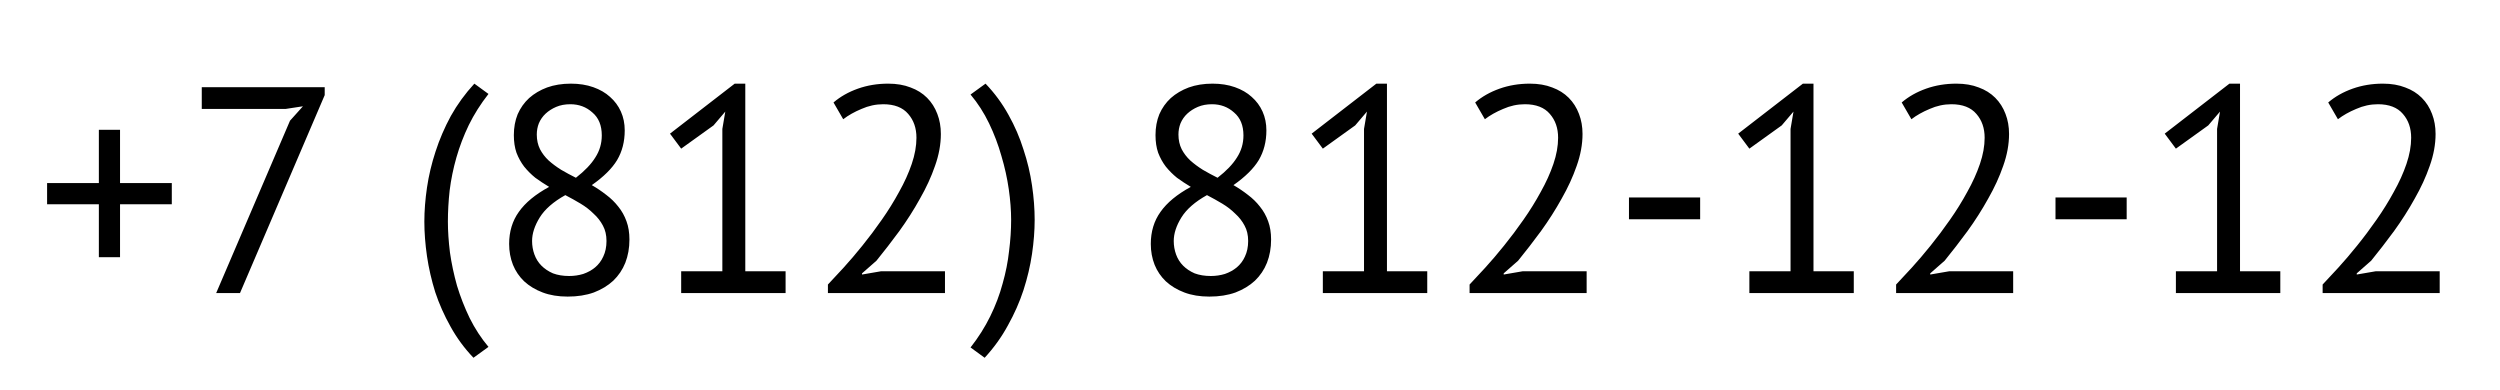 <svg width="340" height="53" viewBox="0 0 340 53" fill="none" xmlns="http://www.w3.org/2000/svg">
<g filter="url(#filter0_d_33531_1325)">
<rect width="331" height="40" transform="translate(4.5 0.856)" fill="white"/>
<path d="M6.405 20.896H13.445V13.656H16.325V20.896H23.365V23.776H16.325V30.976H13.445V23.776H6.405V20.896ZM29.4 35.856L39.44 12.416L41.2 10.456L38.84 10.816H27.44V7.856H44.16V8.936L32.64 35.856H29.4ZM64.392 44.656C63.166 43.376 62.126 41.963 61.273 40.416C60.419 38.896 59.726 37.336 59.193 35.736C58.686 34.11 58.312 32.483 58.072 30.856C57.833 29.203 57.712 27.63 57.712 26.136C57.712 24.67 57.833 23.123 58.072 21.496C58.312 19.87 58.699 18.243 59.233 16.616C59.766 14.963 60.459 13.35 61.312 11.776C62.193 10.203 63.259 8.736 64.513 7.376L66.433 8.776C65.366 10.136 64.472 11.55 63.752 13.016C63.059 14.456 62.499 15.923 62.072 17.416C61.646 18.91 61.339 20.403 61.153 21.896C60.992 23.363 60.913 24.776 60.913 26.136C60.913 27.416 61.006 28.816 61.193 30.336C61.406 31.83 61.726 33.336 62.153 34.856C62.606 36.35 63.179 37.816 63.873 39.256C64.593 40.696 65.446 42.003 66.433 43.176L64.392 44.656ZM69.243 29.176C69.243 27.496 69.683 26.043 70.563 24.816C71.443 23.563 72.817 22.43 74.683 21.416C74.017 21.016 73.39 20.603 72.803 20.176C72.243 19.723 71.737 19.216 71.283 18.656C70.857 18.096 70.51 17.47 70.243 16.776C70.003 16.083 69.883 15.283 69.883 14.376C69.883 13.336 70.057 12.39 70.403 11.536C70.777 10.683 71.297 9.95 71.963 9.336C72.657 8.723 73.47 8.243 74.403 7.896C75.363 7.55 76.443 7.376 77.643 7.376C78.763 7.376 79.777 7.536 80.683 7.856C81.59 8.176 82.35 8.616 82.963 9.176C83.603 9.736 84.097 10.403 84.443 11.176C84.79 11.95 84.963 12.803 84.963 13.736C84.963 15.256 84.617 16.603 83.923 17.776C83.23 18.923 82.083 20.056 80.483 21.176C81.177 21.576 81.83 22.016 82.443 22.496C83.083 22.976 83.63 23.51 84.083 24.096C84.563 24.683 84.937 25.35 85.203 26.096C85.47 26.816 85.603 27.643 85.603 28.576C85.603 29.723 85.417 30.776 85.043 31.736C84.67 32.67 84.123 33.483 83.403 34.176C82.683 34.843 81.803 35.376 80.763 35.776C79.723 36.15 78.537 36.336 77.203 36.336C75.923 36.336 74.79 36.15 73.803 35.776C72.817 35.403 71.977 34.896 71.283 34.256C70.617 33.616 70.11 32.87 69.763 32.016C69.417 31.136 69.243 30.19 69.243 29.176ZM82.483 28.776C82.483 27.976 82.323 27.283 82.003 26.696C81.683 26.083 81.257 25.536 80.723 25.056C80.217 24.55 79.63 24.096 78.963 23.696C78.297 23.296 77.603 22.91 76.883 22.536C75.257 23.443 74.097 24.456 73.403 25.576C72.71 26.696 72.363 27.763 72.363 28.776C72.363 29.416 72.47 30.03 72.683 30.616C72.897 31.203 73.217 31.71 73.643 32.136C74.07 32.563 74.59 32.91 75.203 33.176C75.843 33.416 76.577 33.536 77.403 33.536C78.07 33.536 78.71 33.443 79.323 33.256C79.937 33.043 80.47 32.75 80.923 32.376C81.403 31.976 81.777 31.483 82.043 30.896C82.337 30.283 82.483 29.576 82.483 28.776ZM73.003 14.296C73.003 15.043 73.15 15.71 73.443 16.296C73.737 16.856 74.123 17.363 74.603 17.816C75.11 18.27 75.683 18.696 76.323 19.096C76.963 19.47 77.63 19.83 78.323 20.176C79.523 19.243 80.403 18.323 80.963 17.416C81.55 16.51 81.843 15.51 81.843 14.416C81.843 13.056 81.417 12.016 80.563 11.296C79.737 10.55 78.737 10.176 77.563 10.176C76.843 10.176 76.203 10.296 75.643 10.536C75.083 10.776 74.603 11.083 74.203 11.456C73.803 11.83 73.497 12.27 73.283 12.776C73.097 13.256 73.003 13.763 73.003 14.296ZM92.64 32.896H98.24V13.536L98.64 11.176L97.04 13.056L92.64 16.216L91.12 14.176L99.92 7.376H101.36V32.896H106.84V35.856H92.64V32.896ZM127.957 14.216C127.957 15.63 127.691 17.083 127.157 18.576C126.651 20.043 125.971 21.523 125.117 23.016C124.291 24.51 123.357 25.976 122.317 27.416C121.277 28.83 120.237 30.176 119.197 31.456L117.237 33.176V33.336L119.797 32.896H128.517V35.856H112.597V34.696C113.184 34.083 113.891 33.323 114.717 32.416C115.544 31.51 116.397 30.51 117.277 29.416C118.184 28.296 119.064 27.123 119.917 25.896C120.797 24.643 121.584 23.376 122.277 22.096C122.997 20.816 123.571 19.55 123.997 18.296C124.424 17.043 124.637 15.856 124.637 14.736C124.637 13.43 124.264 12.35 123.517 11.496C122.771 10.616 121.637 10.176 120.117 10.176C119.104 10.176 118.117 10.39 117.157 10.816C116.197 11.216 115.371 11.683 114.677 12.216L113.357 9.936C114.291 9.136 115.397 8.51 116.677 8.056C117.957 7.603 119.331 7.376 120.797 7.376C121.944 7.376 122.957 7.55 123.837 7.896C124.717 8.216 125.464 8.683 126.077 9.296C126.691 9.91 127.157 10.643 127.477 11.496C127.797 12.323 127.957 13.23 127.957 14.216ZM134.034 7.376C135.261 8.656 136.301 10.07 137.154 11.616C138.007 13.136 138.687 14.71 139.194 16.336C139.727 17.936 140.114 19.563 140.354 21.216C140.594 22.843 140.714 24.403 140.714 25.896C140.714 27.363 140.594 28.91 140.354 30.536C140.114 32.163 139.727 33.803 139.194 35.456C138.661 37.083 137.954 38.683 137.074 40.256C136.221 41.83 135.167 43.296 133.914 44.656L131.994 43.256C133.061 41.896 133.954 40.483 134.674 39.016C135.394 37.55 135.954 36.07 136.354 34.576C136.781 33.083 137.074 31.603 137.234 30.136C137.421 28.67 137.514 27.256 137.514 25.896C137.514 24.616 137.407 23.23 137.194 21.736C136.981 20.243 136.647 18.736 136.194 17.216C135.767 15.696 135.207 14.216 134.514 12.776C133.821 11.336 132.981 10.03 131.994 8.856L134.034 7.376ZM156.509 29.176C156.509 27.496 156.949 26.043 157.829 24.816C158.709 23.563 160.082 22.43 161.949 21.416C161.282 21.016 160.656 20.603 160.069 20.176C159.509 19.723 159.002 19.216 158.549 18.656C158.122 18.096 157.776 17.47 157.509 16.776C157.269 16.083 157.149 15.283 157.149 14.376C157.149 13.336 157.322 12.39 157.669 11.536C158.042 10.683 158.562 9.95 159.229 9.336C159.922 8.723 160.736 8.243 161.669 7.896C162.629 7.55 163.709 7.376 164.909 7.376C166.029 7.376 167.042 7.536 167.949 7.856C168.856 8.176 169.616 8.616 170.229 9.176C170.869 9.736 171.362 10.403 171.709 11.176C172.056 11.95 172.229 12.803 172.229 13.736C172.229 15.256 171.882 16.603 171.189 17.776C170.496 18.923 169.349 20.056 167.749 21.176C168.442 21.576 169.096 22.016 169.709 22.496C170.349 22.976 170.896 23.51 171.349 24.096C171.829 24.683 172.202 25.35 172.469 26.096C172.736 26.816 172.869 27.643 172.869 28.576C172.869 29.723 172.682 30.776 172.309 31.736C171.936 32.67 171.389 33.483 170.669 34.176C169.949 34.843 169.069 35.376 168.029 35.776C166.989 36.15 165.802 36.336 164.469 36.336C163.189 36.336 162.056 36.15 161.069 35.776C160.082 35.403 159.242 34.896 158.549 34.256C157.882 33.616 157.376 32.87 157.029 32.016C156.682 31.136 156.509 30.19 156.509 29.176ZM169.749 28.776C169.749 27.976 169.589 27.283 169.269 26.696C168.949 26.083 168.522 25.536 167.989 25.056C167.482 24.55 166.896 24.096 166.229 23.696C165.562 23.296 164.869 22.91 164.149 22.536C162.522 23.443 161.362 24.456 160.669 25.576C159.976 26.696 159.629 27.763 159.629 28.776C159.629 29.416 159.736 30.03 159.949 30.616C160.162 31.203 160.482 31.71 160.909 32.136C161.336 32.563 161.856 32.91 162.469 33.176C163.109 33.416 163.842 33.536 164.669 33.536C165.336 33.536 165.976 33.443 166.589 33.256C167.202 33.043 167.736 32.75 168.189 32.376C168.669 31.976 169.042 31.483 169.309 30.896C169.602 30.283 169.749 29.576 169.749 28.776ZM160.269 14.296C160.269 15.043 160.416 15.71 160.709 16.296C161.002 16.856 161.389 17.363 161.869 17.816C162.376 18.27 162.949 18.696 163.589 19.096C164.229 19.47 164.896 19.83 165.589 20.176C166.789 19.243 167.669 18.323 168.229 17.416C168.816 16.51 169.109 15.51 169.109 14.416C169.109 13.056 168.682 12.016 167.829 11.296C167.002 10.55 166.002 10.176 164.829 10.176C164.109 10.176 163.469 10.296 162.909 10.536C162.349 10.776 161.869 11.083 161.469 11.456C161.069 11.83 160.762 12.27 160.549 12.776C160.362 13.256 160.269 13.763 160.269 14.296ZM179.906 32.896H185.506V13.536L185.906 11.176L184.306 13.056L179.906 16.216L178.386 14.176L187.186 7.376H188.626V32.896H194.106V35.856H179.906V32.896ZM215.223 14.216C215.223 15.63 214.956 17.083 214.423 18.576C213.916 20.043 213.236 21.523 212.383 23.016C211.556 24.51 210.623 25.976 209.583 27.416C208.543 28.83 207.503 30.176 206.463 31.456L204.503 33.176V33.336L207.063 32.896H215.783V35.856H199.863V34.696C200.449 34.083 201.156 33.323 201.983 32.416C202.809 31.51 203.663 30.51 204.543 29.416C205.449 28.296 206.329 27.123 207.183 25.896C208.063 24.643 208.849 23.376 209.543 22.096C210.263 20.816 210.836 19.55 211.263 18.296C211.689 17.043 211.903 15.856 211.903 14.736C211.903 13.43 211.529 12.35 210.783 11.496C210.036 10.616 208.903 10.176 207.383 10.176C206.369 10.176 205.383 10.39 204.423 10.816C203.463 11.216 202.636 11.683 201.943 12.216L200.623 9.936C201.556 9.136 202.663 8.51 203.943 8.056C205.223 7.603 206.596 7.376 208.063 7.376C209.209 7.376 210.223 7.55 211.103 7.896C211.983 8.216 212.729 8.683 213.343 9.296C213.956 9.91 214.423 10.643 214.743 11.496C215.063 12.323 215.223 13.23 215.223 14.216ZM221.54 22.856H231.22V25.816H221.54V22.856ZM237.914 32.896H243.514V13.536L243.914 11.176L242.314 13.056L237.914 16.216L236.394 14.176L245.194 7.376H246.634V32.896H252.114V35.856H237.914V32.896ZM273.231 14.216C273.231 15.63 272.964 17.083 272.431 18.576C271.924 20.043 271.244 21.523 270.391 23.016C269.564 24.51 268.631 25.976 267.591 27.416C266.551 28.83 265.511 30.176 264.471 31.456L262.511 33.176V33.336L265.071 32.896H273.791V35.856H257.871V34.696C258.457 34.083 259.164 33.323 259.991 32.416C260.817 31.51 261.671 30.51 262.551 29.416C263.457 28.296 264.337 27.123 265.191 25.896C266.071 24.643 266.857 23.376 267.551 22.096C268.271 20.816 268.844 19.55 269.271 18.296C269.697 17.043 269.911 15.856 269.911 14.736C269.911 13.43 269.537 12.35 268.791 11.496C268.044 10.616 266.911 10.176 265.391 10.176C264.377 10.176 263.391 10.39 262.431 10.816C261.471 11.216 260.644 11.683 259.951 12.216L258.631 9.936C259.564 9.136 260.671 8.51 261.951 8.056C263.231 7.603 264.604 7.376 266.071 7.376C267.217 7.376 268.231 7.55 269.111 7.896C269.991 8.216 270.737 8.683 271.351 9.296C271.964 9.91 272.431 10.643 272.751 11.496C273.071 12.323 273.231 13.23 273.231 14.216ZM279.548 22.856H289.228V25.816H279.548V22.856ZM295.922 32.896H301.522V13.536L301.922 11.176L300.322 13.056L295.922 16.216L294.402 14.176L303.202 7.376H304.642V32.896H310.122V35.856H295.922V32.896ZM331.238 14.216C331.238 15.63 330.972 17.083 330.438 18.576C329.932 20.043 329.252 21.523 328.398 23.016C327.572 24.51 326.638 25.976 325.598 27.416C324.558 28.83 323.518 30.176 322.478 31.456L320.518 33.176V33.336L323.078 32.896H331.798V35.856H315.878V34.696C316.465 34.083 317.172 33.323 317.998 32.416C318.825 31.51 319.678 30.51 320.558 29.416C321.465 28.296 322.345 27.123 323.198 25.896C324.078 24.643 324.865 23.376 325.558 22.096C326.278 20.816 326.852 19.55 327.278 18.296C327.705 17.043 327.918 15.856 327.918 14.736C327.918 13.43 327.545 12.35 326.798 11.496C326.052 10.616 324.918 10.176 323.398 10.176C322.385 10.176 321.398 10.39 320.438 10.816C319.478 11.216 318.652 11.683 317.958 12.216L316.638 9.936C317.572 9.136 318.678 8.51 319.958 8.056C321.238 7.603 322.612 7.376 324.078 7.376C325.225 7.376 326.238 7.55 327.118 7.896C327.998 8.216 328.745 8.683 329.358 9.296C329.972 9.91 330.438 10.643 330.758 11.496C331.078 12.323 331.238 13.23 331.238 14.216Z" fill="black"/>
</g>
<defs>
<filter id="filter0_d_33531_1325" x="0.5" y="0.856" width="339" height="51.8" filterUnits="userSpaceOnUse" color-interpolation-filters="sRGB">
<feFlood flood-opacity="0" result="BackgroundImageFix"/>
<feColorMatrix in="SourceAlpha" type="matrix" values="0 0 0 0 0 0 0 0 0 0 0 0 0 0 0 0 0 0 127 0" result="hardAlpha"/>
<feOffset dy="4"/>
<feGaussianBlur stdDeviation="2"/>
<feComposite in2="hardAlpha" operator="out"/>
<feColorMatrix type="matrix" values="0 0 0 0 0 0 0 0 0 0 0 0 0 0 0 0 0 0 0.25 0"/>
<feBlend mode="normal" in2="BackgroundImageFix" result="effect1_dropShadow_33531_1325"/>
<feBlend mode="normal" in="SourceGraphic" in2="effect1_dropShadow_33531_1325" result="shape"/>
</filter>
</defs>
</svg>
